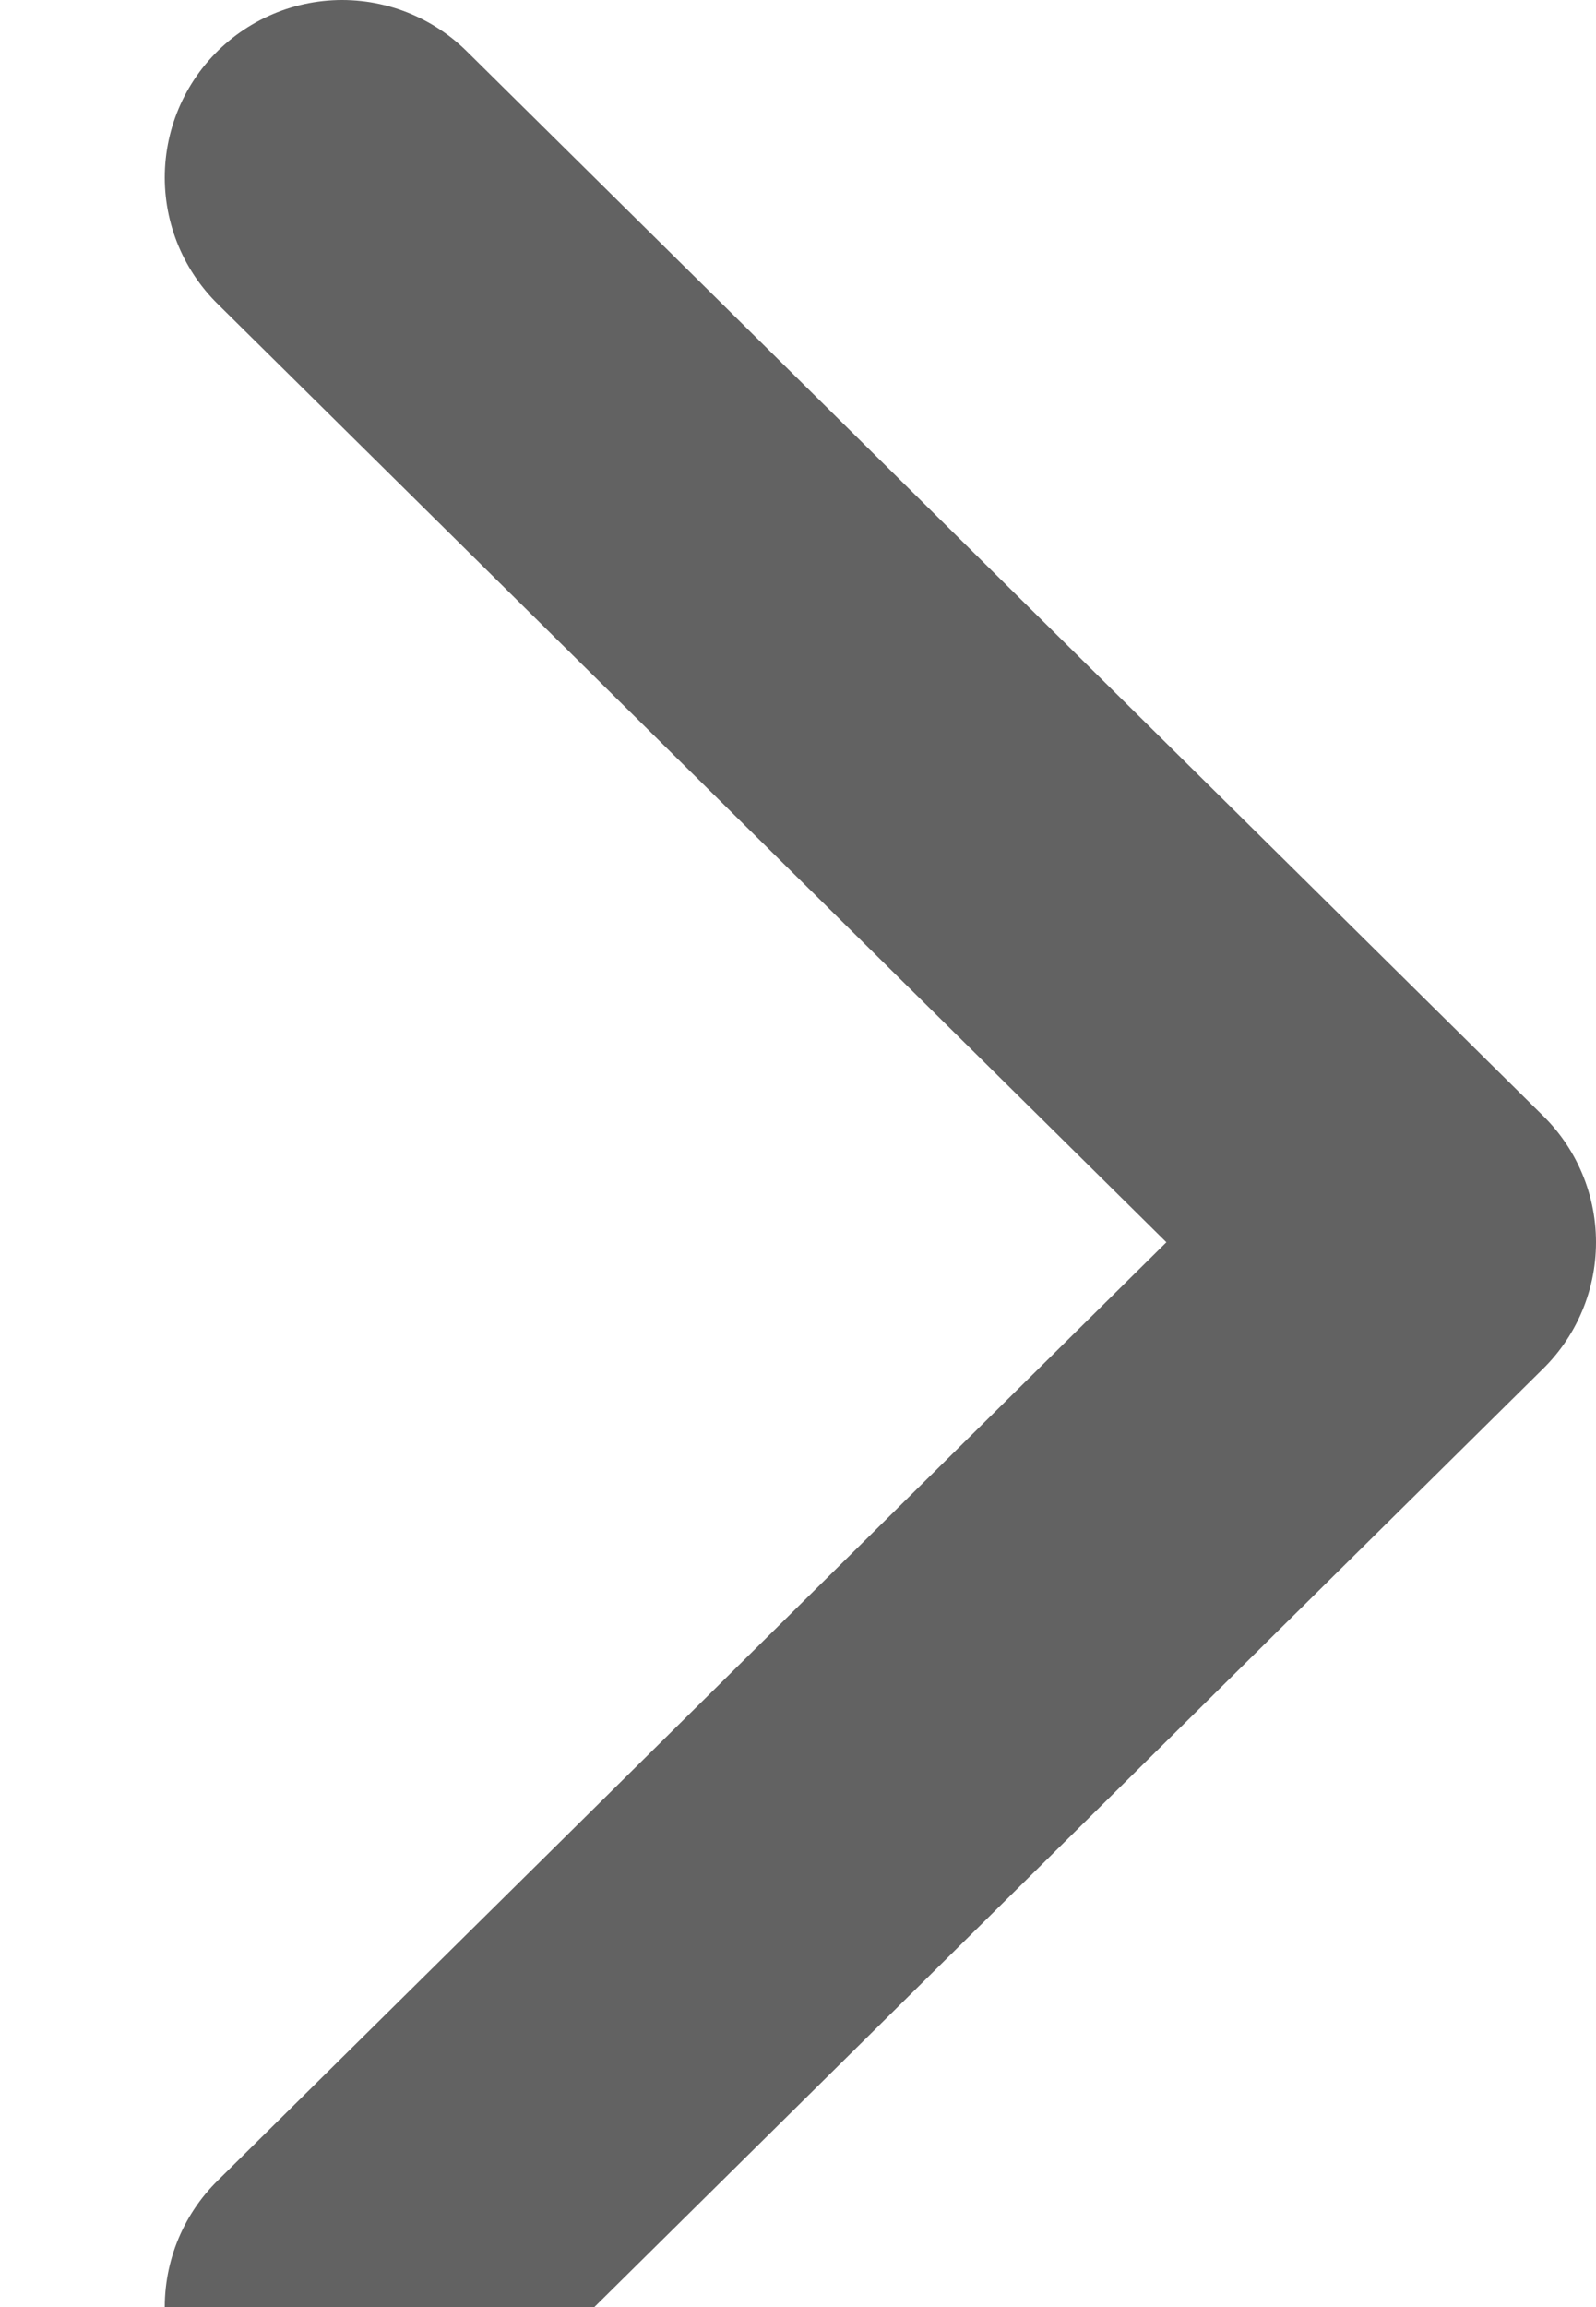 <svg width="9" height="13" viewBox="0 0 9 13" fill="none" xmlns="http://www.w3.org/2000/svg">
<path d="M1.929 1L8 7L1.929 13" stroke="#626262" stroke-width="2" stroke-linecap="round" stroke-linejoin="round"/>
</svg>
